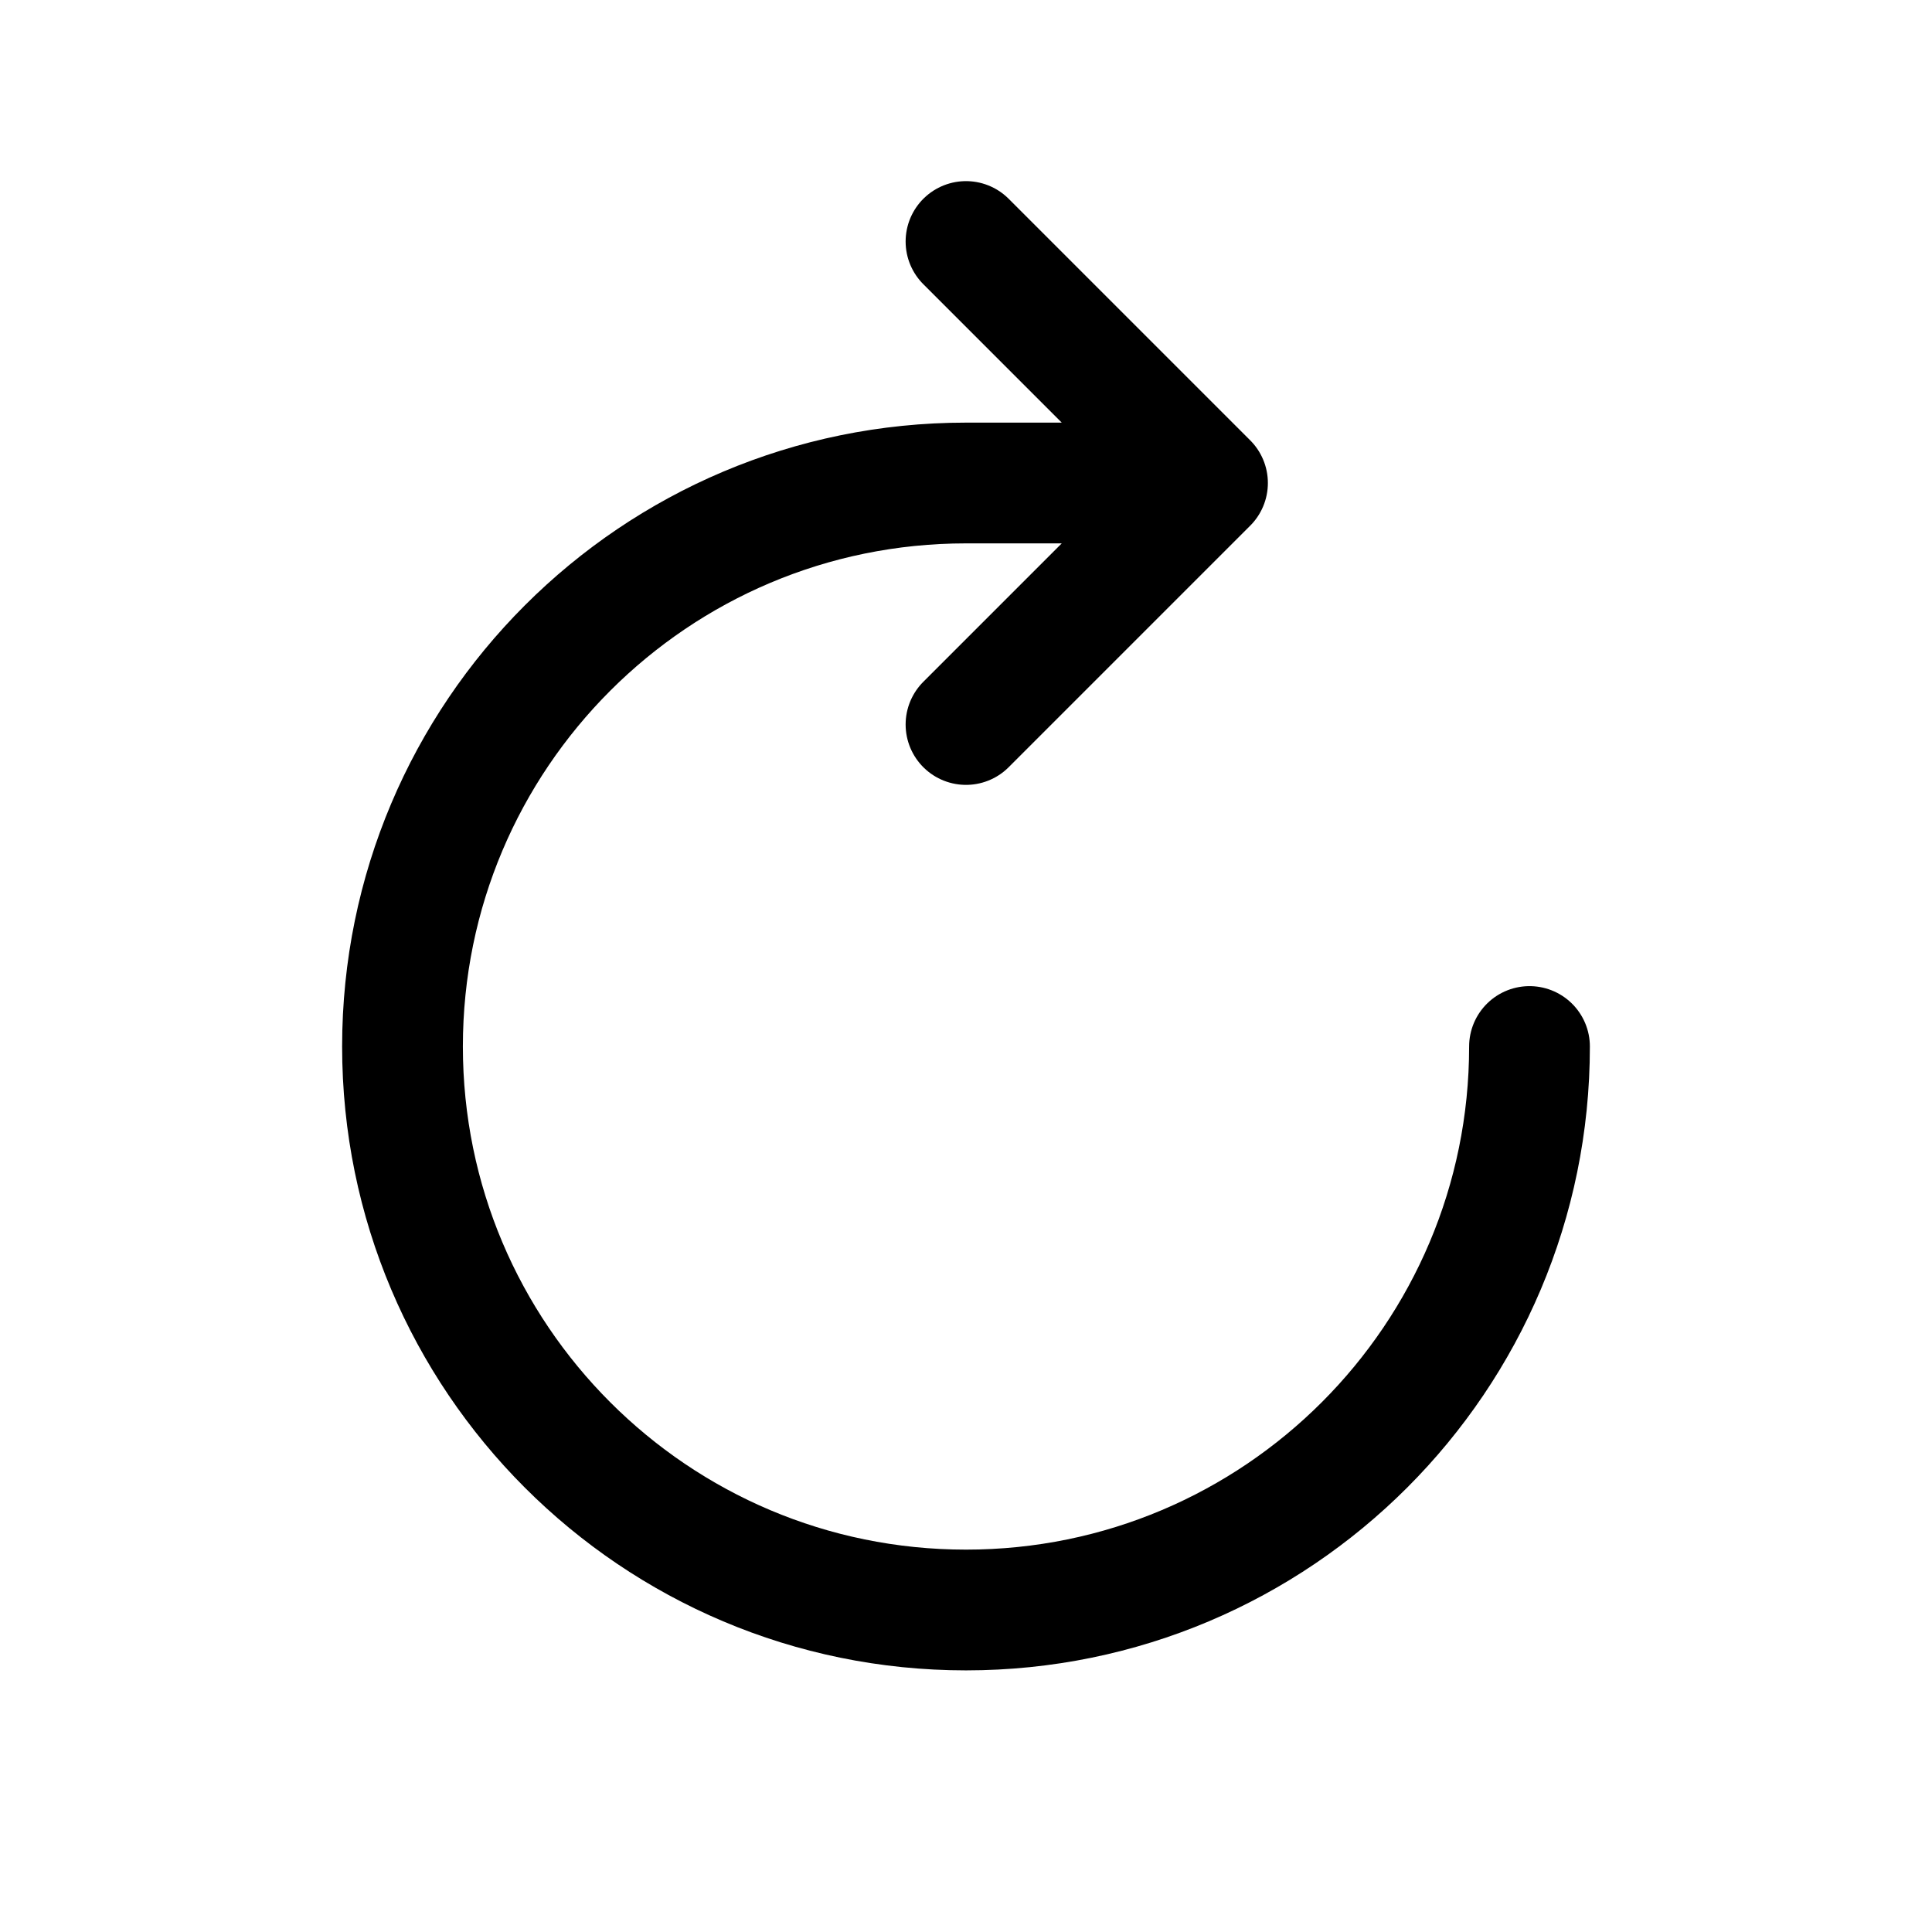 <svg width="24" height="24" viewBox="0 0 24 24" fill="none" xmlns="http://www.w3.org/2000/svg">
<path d="M19 13C19 16.866 15.866 20 12 20C8.134 20 5 16.866 5 13C5 9.134 8.134 6 12 6H15M15 6L12 3M15 6L12 9" stroke="black" stroke-width="1.5" stroke-linecap="round" stroke-linejoin="round"/>
</svg>
